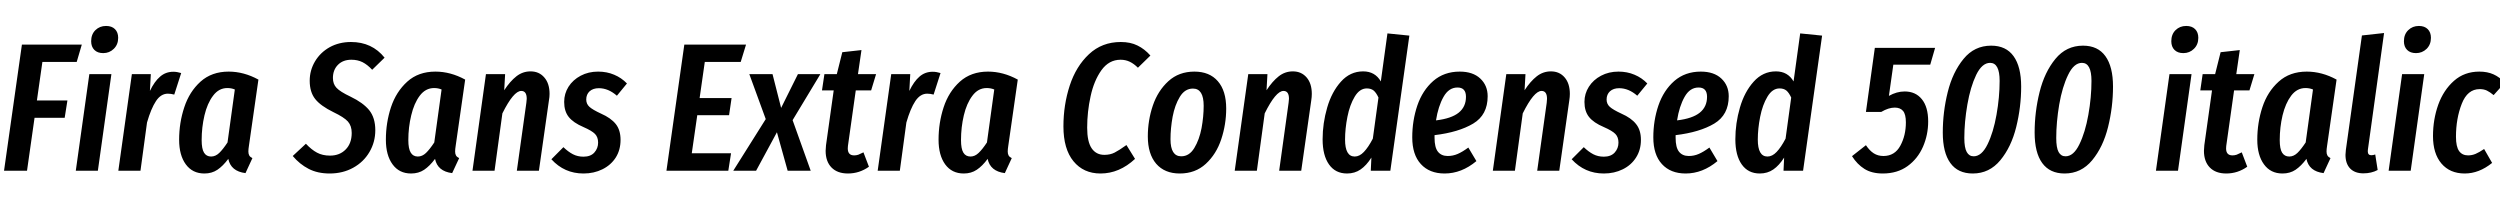 <svg xmlns="http://www.w3.org/2000/svg" xmlns:xlink="http://www.w3.org/1999/xlink" width="328.536" height="28.8"><path fill="black" d="M2.88 5.86L10.75 5.86L10.08 8.14L5.57 8.14L4.85 13.20L8.86 13.20L8.50 15.48L4.54 15.48L3.55 22.44L0.53 22.44L2.88 5.86ZM11.74 9.74L14.64 9.74L12.86 22.44L9.96 22.44L11.74 9.74ZM13.56 6.98Q12.82 6.98 12.40 6.56Q11.98 6.14 11.98 5.42L11.98 5.42Q11.98 4.51 12.54 3.96Q13.10 3.41 13.94 3.41L13.94 3.41Q14.69 3.41 15.11 3.83Q15.53 4.25 15.53 4.97L15.53 4.97Q15.53 5.86 14.95 6.42Q14.38 6.98 13.56 6.98L13.56 6.98ZM22.78 9.43Q23.26 9.43 23.81 9.60L23.81 9.60L22.90 12.43Q22.46 12.31 22.06 12.31L22.06 12.31Q21.14 12.31 20.50 13.28Q19.85 14.26 19.32 16.10L19.32 16.10L18.46 22.44L15.55 22.44L17.33 9.74L19.82 9.74L19.70 11.95Q20.30 10.70 21.04 10.07Q21.77 9.43 22.78 9.43L22.78 9.43ZM30.05 9.41Q32.04 9.41 33.96 10.46L33.96 10.46L32.71 19.18Q32.64 19.61 32.64 19.92L32.64 19.92Q32.64 20.23 32.76 20.44Q32.88 20.64 33.17 20.78L33.17 20.78L32.26 22.75Q30.34 22.51 30 20.88L30 20.88Q29.30 21.82 28.57 22.31Q27.84 22.80 26.86 22.80L26.86 22.80Q25.30 22.80 24.42 21.60Q23.54 20.40 23.54 18.36L23.54 18.36Q23.54 16.13 24.22 14.09Q24.89 12.05 26.35 10.73Q27.82 9.41 30.05 9.41L30.05 9.41ZM29.88 11.57Q28.75 11.57 28.00 12.58Q27.24 13.58 26.87 15.16Q26.50 16.73 26.50 18.41L26.50 18.41Q26.50 19.56 26.81 20.06Q27.12 20.57 27.74 20.57L27.74 20.57Q28.32 20.57 28.81 20.10Q29.30 19.63 29.90 18.72L29.90 18.72L30.86 11.76Q30.41 11.57 29.88 11.57L29.88 11.57ZM46.13 5.52Q48.89 5.52 50.54 7.58L50.54 7.58L48.91 9.17Q48.29 8.50 47.64 8.17Q46.99 7.85 46.18 7.85L46.18 7.85Q45.07 7.85 44.41 8.52Q43.75 9.19 43.75 10.25L43.75 10.25Q43.75 11.04 44.22 11.54Q44.69 12.05 46.06 12.70L46.06 12.70Q47.71 13.49 48.52 14.48Q49.32 15.48 49.32 17.11L49.32 17.11Q49.32 18.67 48.55 19.98Q47.78 21.29 46.42 22.04Q45.05 22.80 43.32 22.80L43.32 22.80Q41.74 22.80 40.56 22.19Q39.38 21.58 38.47 20.50L38.47 20.50L40.20 18.89Q40.94 19.68 41.66 20.06Q42.38 20.45 43.37 20.45L43.37 20.45Q44.64 20.45 45.43 19.64Q46.22 18.84 46.22 17.47L46.22 17.47Q46.22 16.54 45.72 15.97Q45.22 15.41 43.82 14.74L43.82 14.74Q42.14 13.92 41.42 13.01Q40.70 12.10 40.70 10.61L40.70 10.61Q40.70 9.24 41.40 8.06Q42.10 6.89 43.33 6.20Q44.57 5.52 46.13 5.52L46.13 5.52ZM57.22 9.41Q59.21 9.41 61.13 10.46L61.13 10.46L59.88 19.18Q59.81 19.61 59.81 19.92L59.81 19.92Q59.81 20.23 59.93 20.44Q60.05 20.64 60.34 20.78L60.34 20.78L59.42 22.75Q57.50 22.51 57.17 20.88L57.17 20.88Q56.47 21.82 55.74 22.31Q55.01 22.80 54.02 22.80L54.02 22.80Q52.46 22.80 51.59 21.60Q50.71 20.40 50.71 18.36L50.71 18.36Q50.71 16.13 51.38 14.09Q52.06 12.05 53.52 10.73Q54.98 9.41 57.22 9.41L57.22 9.41ZM57.05 11.57Q55.92 11.57 55.16 12.58Q54.41 13.58 54.04 15.16Q53.66 16.73 53.66 18.41L53.66 18.41Q53.66 19.56 53.98 20.06Q54.29 20.57 54.91 20.57L54.91 20.57Q55.49 20.57 55.98 20.10Q56.47 19.63 57.07 18.72L57.07 18.72L58.03 11.76Q57.58 11.57 57.05 11.57L57.05 11.57ZM69.72 9.38Q70.85 9.38 71.53 10.18Q72.22 10.97 72.22 12.34L72.22 12.34Q72.22 12.74 72.14 13.18L72.14 13.18L70.82 22.44L67.92 22.44L69.17 13.51Q69.22 13.13 69.22 12.98L69.22 12.98Q69.22 11.95 68.50 11.95L68.50 11.95Q67.49 11.95 66.02 14.90L66.02 14.90L64.99 22.44L62.09 22.44L63.86 9.74L66.38 9.74L66.26 11.86Q67.03 10.68 67.86 10.03Q68.69 9.38 69.72 9.38L69.72 9.38ZM78.60 9.41Q79.75 9.41 80.71 9.82Q81.67 10.22 82.39 10.97L82.39 10.97L81.07 12.58Q79.94 11.59 78.70 11.59L78.70 11.59Q77.93 11.59 77.48 12.00Q77.04 12.41 77.04 13.08L77.04 13.08Q77.04 13.66 77.46 14.04Q77.88 14.42 78.98 14.93L78.98 14.93Q80.28 15.50 80.92 16.30Q81.55 17.09 81.55 18.38L81.55 18.38Q81.55 19.70 80.92 20.70Q80.28 21.70 79.16 22.25Q78.05 22.80 76.68 22.80L76.68 22.80Q74.16 22.80 72.46 20.93L72.46 20.93L74.04 19.34Q74.66 19.94 75.29 20.27Q75.91 20.59 76.68 20.59L76.68 20.59Q77.62 20.59 78.11 20.04Q78.60 19.49 78.60 18.74L78.60 18.74Q78.60 18.02 78.19 17.60Q77.78 17.18 76.68 16.70L76.68 16.70Q75.34 16.13 74.74 15.37Q74.14 14.62 74.14 13.39L74.14 13.39Q74.14 12.31 74.71 11.40Q75.29 10.49 76.31 9.95Q77.33 9.41 78.60 9.41L78.60 9.41ZM89.93 5.86L98.04 5.86L97.34 8.14L92.62 8.14L91.94 12.89L96.14 12.89L95.81 15.14L91.63 15.14L90.91 20.14L96.07 20.14L95.71 22.44L87.58 22.44L89.93 5.86ZM104.86 9.74L107.81 9.74L104.16 15.79L106.54 22.44L103.51 22.44L102.10 17.38L99.36 22.44L96.36 22.44L100.63 15.65L98.47 9.74L101.52 9.74L102.65 14.18L104.86 9.74ZM112.46 11.88L111.43 19.18Q111.41 19.30 111.41 19.51L111.41 19.51Q111.41 20.42 112.25 20.42L112.25 20.42Q112.54 20.42 112.80 20.33Q113.06 20.23 113.47 20.02L113.47 20.02L114.19 21.91Q112.94 22.80 111.43 22.80L111.43 22.80Q110.04 22.80 109.27 22.01Q108.50 21.22 108.50 19.82L108.50 19.82Q108.50 19.61 108.55 19.08L108.55 19.08L109.56 11.88L108.02 11.88L108.34 9.74L109.97 9.74L110.69 6.86L113.21 6.58L112.75 9.74L115.13 9.74L114.48 11.88L112.46 11.88ZM122.57 9.43Q123.05 9.43 123.60 9.60L123.60 9.60L122.69 12.43Q122.26 12.31 121.85 12.31L121.85 12.31Q120.94 12.31 120.29 13.28Q119.64 14.26 119.11 16.10L119.11 16.10L118.25 22.44L115.34 22.44L117.12 9.74L119.62 9.74L119.50 11.95Q120.10 10.70 120.83 10.07Q121.56 9.43 122.57 9.43L122.57 9.43ZM129.84 9.41Q131.83 9.41 133.75 10.46L133.75 10.46L132.50 19.18Q132.43 19.61 132.43 19.92L132.43 19.92Q132.43 20.23 132.55 20.44Q132.67 20.64 132.96 20.78L132.96 20.78L132.05 22.75Q130.13 22.51 129.79 20.88L129.79 20.88Q129.10 21.82 128.36 22.31Q127.63 22.80 126.65 22.80L126.65 22.80Q125.09 22.80 124.21 21.60Q123.34 20.40 123.34 18.36L123.34 18.36Q123.34 16.13 124.01 14.09Q124.68 12.05 126.14 10.73Q127.61 9.41 129.84 9.41L129.84 9.41ZM129.67 11.57Q128.54 11.57 127.79 12.58Q127.03 13.58 126.66 15.16Q126.29 16.73 126.29 18.41L126.29 18.41Q126.29 19.56 126.60 20.06Q126.91 20.57 127.54 20.57L127.54 20.57Q128.11 20.57 128.60 20.10Q129.10 19.63 129.70 18.72L129.70 18.72L130.66 11.76Q130.20 11.57 129.67 11.57L129.67 11.57ZM147.29 5.52Q148.56 5.52 149.48 5.98Q150.41 6.43 151.18 7.30L151.18 7.30L149.54 8.90Q149.02 8.38 148.46 8.11Q147.91 7.85 147.26 7.85L147.26 7.85Q145.73 7.85 144.74 9.23Q143.76 10.61 143.32 12.65Q142.87 14.69 142.87 16.78L142.87 16.78Q142.87 18.62 143.46 19.49Q144.05 20.35 145.13 20.35L145.13 20.35Q145.90 20.35 146.48 20.05Q147.07 19.75 148.03 19.06L148.03 19.06L149.16 20.88Q147.10 22.80 144.62 22.80L144.62 22.80Q142.39 22.80 141.07 21.19Q139.75 19.58 139.75 16.61L139.75 16.61Q139.75 13.78 140.58 11.24Q141.41 8.71 143.11 7.12Q144.82 5.52 147.29 5.52L147.29 5.52ZM155.04 22.80Q153.05 22.80 151.94 21.52Q150.84 20.23 150.84 17.93L150.84 17.93Q150.84 15.82 151.50 13.87Q152.16 11.93 153.54 10.67Q154.92 9.41 156.96 9.41L156.96 9.41Q158.95 9.41 160.04 10.67Q161.14 11.93 161.14 14.26L161.14 14.26Q161.14 16.34 160.49 18.30Q159.84 20.26 158.46 21.53Q157.08 22.80 155.04 22.80L155.04 22.80ZM155.23 20.54Q156.29 20.54 156.95 19.45Q157.61 18.36 157.90 16.84Q158.18 15.31 158.18 13.90L158.18 13.90Q158.18 11.64 156.77 11.64L156.77 11.64Q155.71 11.64 155.05 12.72Q154.39 13.80 154.10 15.34Q153.82 16.87 153.82 18.29L153.82 18.29Q153.82 20.54 155.23 20.54L155.23 20.54ZM169.90 9.38Q171.02 9.38 171.71 10.18Q172.39 10.97 172.39 12.34L172.39 12.34Q172.39 12.74 172.32 13.18L172.32 13.18L171.00 22.44L168.10 22.44L169.34 13.51Q169.39 13.13 169.39 12.98L169.39 12.98Q169.39 11.95 168.67 11.95L168.67 11.95Q167.66 11.95 166.20 14.90L166.20 14.90L165.17 22.44L162.26 22.44L164.04 9.74L166.56 9.74L166.44 11.86Q167.21 10.68 168.04 10.03Q168.86 9.38 169.90 9.38L169.90 9.38ZM182.33 4.39L185.21 4.68L182.71 22.44L180.14 22.44L180.22 20.71Q179.57 21.74 178.80 22.27Q178.03 22.80 177.02 22.80L177.02 22.80Q175.49 22.80 174.65 21.61Q173.81 20.42 173.81 18.31L173.81 18.31Q173.81 16.20 174.41 14.14Q175.01 12.07 176.22 10.73Q177.43 9.38 179.14 9.38L179.14 9.38Q180.70 9.38 181.46 10.70L181.46 10.70L182.33 4.39ZM179.62 11.62Q178.68 11.62 178.03 12.70Q177.38 13.78 177.07 15.35Q176.76 16.92 176.76 18.34L176.76 18.34Q176.76 20.57 178.03 20.57L178.03 20.57Q178.66 20.57 179.23 19.97Q179.81 19.37 180.41 18.22L180.41 18.22L181.15 12.82Q180.86 12.19 180.52 11.90Q180.17 11.62 179.62 11.62L179.62 11.62ZM191.83 9.41Q193.56 9.41 194.53 10.32Q195.50 11.23 195.50 12.65L195.50 12.65Q195.50 15.10 193.60 16.24Q191.69 17.38 188.52 17.76L188.52 17.76L188.52 18.10Q188.52 19.37 188.96 19.93Q189.41 20.50 190.25 20.50L190.25 20.50Q190.94 20.50 191.56 20.23Q192.17 19.97 192.96 19.39L192.96 19.39L194.02 21.17Q192.07 22.80 189.84 22.80L189.84 22.80Q187.85 22.80 186.72 21.56Q185.59 20.33 185.59 18.05L185.59 18.05Q185.59 15.84 186.26 13.86Q186.94 11.88 188.35 10.64Q189.77 9.41 191.83 9.41L191.83 9.41ZM188.71 15.82Q190.73 15.58 191.69 14.81Q192.65 14.04 192.65 12.72L192.65 12.72Q192.65 11.50 191.54 11.50L191.54 11.50Q190.39 11.50 189.70 12.73Q189.00 13.97 188.71 15.82L188.71 15.82ZM203.81 9.38Q204.94 9.38 205.62 10.18Q206.30 10.97 206.30 12.34L206.30 12.34Q206.30 12.74 206.23 13.18L206.23 13.18L204.91 22.44L202.01 22.44L203.26 13.51Q203.30 13.13 203.30 12.98L203.30 12.98Q203.30 11.95 202.58 11.95L202.58 11.95Q201.58 11.95 200.11 14.90L200.11 14.90L199.08 22.44L196.18 22.44L197.95 9.74L200.47 9.74L200.35 11.86Q201.12 10.68 201.95 10.03Q202.78 9.38 203.81 9.38L203.81 9.38ZM212.69 9.41Q213.84 9.41 214.80 9.82Q215.76 10.22 216.48 10.97L216.48 10.97L215.16 12.58Q214.03 11.59 212.78 11.59L212.78 11.59Q212.02 11.59 211.57 12.00Q211.13 12.41 211.13 13.08L211.13 13.08Q211.13 13.66 211.55 14.04Q211.97 14.42 213.07 14.93L213.07 14.93Q214.37 15.50 215.00 16.30Q215.64 17.09 215.64 18.38L215.64 18.38Q215.64 19.70 215.00 20.70Q214.37 21.70 213.25 22.25Q212.14 22.80 210.77 22.80L210.77 22.80Q208.25 22.80 206.54 20.93L206.54 20.93L208.13 19.34Q208.75 19.94 209.38 20.27Q210.00 20.59 210.77 20.59L210.77 20.59Q211.70 20.59 212.20 20.04Q212.69 19.49 212.69 18.74L212.69 18.74Q212.69 18.02 212.28 17.60Q211.87 17.18 210.77 16.70L210.77 16.70Q209.42 16.13 208.82 15.37Q208.22 14.62 208.22 13.39L208.22 13.39Q208.22 12.31 208.80 11.40Q209.38 10.49 210.40 9.95Q211.42 9.41 212.69 9.41L212.69 9.41ZM223.51 9.41Q225.24 9.41 226.21 10.32Q227.18 11.23 227.18 12.65L227.18 12.65Q227.18 15.10 225.28 16.24Q223.37 17.38 220.20 17.76L220.20 17.76L220.20 18.10Q220.20 19.37 220.64 19.93Q221.09 20.50 221.93 20.50L221.93 20.50Q222.62 20.50 223.24 20.23Q223.85 19.97 224.64 19.39L224.64 19.39L225.70 21.17Q223.75 22.80 221.52 22.80L221.52 22.80Q219.53 22.80 218.40 21.56Q217.27 20.33 217.27 18.05L217.27 18.05Q217.27 15.84 217.94 13.86Q218.62 11.88 220.03 10.64Q221.45 9.41 223.51 9.41L223.51 9.41ZM220.39 15.82Q222.41 15.58 223.37 14.81Q224.33 14.04 224.33 12.72L224.33 12.72Q224.33 11.50 223.22 11.50L223.22 11.50Q222.07 11.50 221.38 12.73Q220.68 13.97 220.39 15.82L220.39 15.82ZM236.57 4.39L239.45 4.68L236.95 22.44L234.38 22.44L234.46 20.71Q233.81 21.74 233.04 22.27Q232.27 22.80 231.26 22.80L231.26 22.80Q229.73 22.80 228.89 21.61Q228.05 20.42 228.05 18.31L228.05 18.31Q228.05 16.20 228.65 14.14Q229.25 12.07 230.46 10.73Q231.67 9.38 233.38 9.38L233.38 9.38Q234.94 9.38 235.70 10.70L235.70 10.70L236.57 4.39ZM233.86 11.62Q232.92 11.62 232.27 12.70Q231.62 13.78 231.31 15.35Q231.00 16.92 231.00 18.34L231.00 18.34Q231.00 20.57 232.27 20.57L232.27 20.57Q232.90 20.57 233.47 19.97Q234.05 19.37 234.65 18.22L234.65 18.22L235.39 12.82Q235.10 12.19 234.76 11.90Q234.41 11.62 233.86 11.62L233.86 11.62ZM254.30 6.29L253.66 8.50L248.81 8.50L248.23 12.60Q249.26 12.02 250.30 12.02L250.30 12.02Q251.74 12.02 252.56 13.04Q253.39 14.06 253.39 15.96L253.39 15.96Q253.39 17.71 252.71 19.28Q252.02 20.86 250.68 21.83Q249.34 22.80 247.42 22.80L247.42 22.80Q245.98 22.80 245.02 22.20Q244.06 21.60 243.38 20.52L243.38 20.52L245.21 19.08Q245.69 19.80 246.24 20.15Q246.79 20.50 247.51 20.50L247.51 20.50Q249.00 20.50 249.73 19.15Q250.46 17.81 250.46 16.08L250.46 16.08Q250.46 15.02 250.09 14.58Q249.72 14.14 249.00 14.14L249.00 14.14Q248.18 14.14 247.22 14.71L247.22 14.71L245.21 14.71L246.38 6.29L254.30 6.29ZM261.67 6Q259.46 6 258.04 7.74Q256.61 9.48 255.96 12.10Q255.31 14.71 255.31 17.42L255.31 17.42Q255.31 20.06 256.31 21.43Q257.30 22.80 259.25 22.80L259.25 22.80Q261.43 22.80 262.87 21.06Q264.31 19.32 264.96 16.69Q265.61 14.06 265.61 11.38L265.61 11.38Q265.61 8.76 264.61 7.38Q263.62 6 261.67 6L261.67 6ZM261.53 8.26Q262.78 8.26 262.78 10.63L262.78 10.63Q262.78 12.77 262.37 15.08Q261.96 17.40 261.19 18.97Q260.42 20.54 259.37 20.54L259.37 20.54Q258.77 20.54 258.46 19.98Q258.14 19.42 258.14 18.14L258.14 18.14Q258.14 16.06 258.54 13.74Q258.94 11.42 259.70 9.84Q260.47 8.26 261.53 8.26L261.53 8.26ZM273.74 6Q271.54 6 270.11 7.74Q268.68 9.48 268.03 12.10Q267.38 14.71 267.38 17.42L267.38 17.42Q267.38 20.06 268.38 21.43Q269.38 22.80 271.32 22.80L271.32 22.80Q273.50 22.80 274.94 21.06Q276.38 19.32 277.03 16.69Q277.68 14.06 277.68 11.38L277.68 11.38Q277.68 8.76 276.68 7.38Q275.69 6 273.74 6L273.74 6ZM273.60 8.26Q274.85 8.26 274.85 10.63L274.85 10.63Q274.85 12.77 274.44 15.08Q274.03 17.40 273.26 18.97Q272.50 20.54 271.44 20.54L271.44 20.54Q270.84 20.54 270.53 19.98Q270.22 19.42 270.22 18.14L270.22 18.14Q270.22 16.06 270.61 13.74Q271.01 11.42 271.78 9.84Q272.54 8.26 273.60 8.26L273.60 8.26ZM285.10 9.74L288.00 9.74L286.22 22.44L283.32 22.44L285.10 9.74ZM286.92 6.98Q286.18 6.98 285.76 6.56Q285.34 6.14 285.34 5.42L285.34 5.42Q285.34 4.51 285.90 3.96Q286.46 3.41 287.30 3.41L287.30 3.41Q288.05 3.41 288.47 3.83Q288.89 4.25 288.89 4.97L288.89 4.97Q288.89 5.86 288.31 6.42Q287.74 6.98 286.92 6.98L286.92 6.98ZM293.59 11.88L292.56 19.18Q292.54 19.30 292.54 19.51L292.54 19.51Q292.54 20.42 293.38 20.42L293.38 20.42Q293.66 20.42 293.93 20.33Q294.19 20.23 294.60 20.02L294.60 20.02L295.32 21.91Q294.07 22.80 292.56 22.80L292.56 22.80Q291.17 22.80 290.40 22.01Q289.63 21.22 289.63 19.82L289.63 19.82Q289.63 19.61 289.68 19.08L289.68 19.08L290.69 11.88L289.15 11.88L289.46 9.74L291.10 9.74L291.82 6.86L294.34 6.58L293.88 9.74L296.26 9.74L295.61 11.88L293.59 11.88ZM303.14 9.41Q305.14 9.41 307.06 10.46L307.06 10.46L305.81 19.18Q305.74 19.61 305.74 19.92L305.74 19.92Q305.74 20.23 305.86 20.44Q305.98 20.64 306.26 20.78L306.26 20.78L305.35 22.75Q303.43 22.51 303.10 20.88L303.10 20.88Q302.40 21.82 301.67 22.31Q300.94 22.80 299.95 22.80L299.95 22.80Q298.39 22.80 297.52 21.60Q296.64 20.40 296.64 18.36L296.64 18.36Q296.64 16.13 297.31 14.09Q297.98 12.05 299.45 10.73Q300.91 9.41 303.14 9.41L303.14 9.41ZM302.98 11.57Q301.85 11.57 301.09 12.58Q300.34 13.58 299.96 15.16Q299.59 16.73 299.59 18.41L299.59 18.41Q299.59 19.56 299.90 20.06Q300.22 20.57 300.84 20.57L300.84 20.57Q301.42 20.57 301.91 20.10Q302.40 19.63 303 18.72L303 18.72L303.96 11.76Q303.50 11.57 302.98 11.57L302.98 11.57ZM313.30 4.34L311.18 19.63Q311.16 19.73 311.16 19.87L311.16 19.87Q311.16 20.40 311.62 20.40L311.62 20.40Q311.88 20.40 312.14 20.30L312.14 20.30L312.46 22.34Q311.64 22.78 310.58 22.78L310.58 22.78Q309.46 22.78 308.84 22.14Q308.23 21.50 308.23 20.35L308.23 20.35Q308.23 20.14 308.28 19.70L308.28 19.70L310.39 4.66L313.30 4.34ZM315.67 9.74L318.58 9.74L316.80 22.44L313.90 22.44L315.67 9.74ZM317.50 6.98Q316.75 6.98 316.33 6.56Q315.91 6.14 315.91 5.42L315.91 5.42Q315.91 4.51 316.48 3.96Q317.04 3.41 317.88 3.41L317.88 3.41Q318.62 3.41 319.04 3.83Q319.46 4.25 319.46 4.97L319.46 4.97Q319.46 5.86 318.89 6.42Q318.31 6.98 317.50 6.98L317.50 6.98ZM325.82 9.41Q326.88 9.41 327.68 9.77Q328.49 10.13 329.16 10.87L329.16 10.87L327.70 12.50Q327.22 12.10 326.81 11.90Q326.40 11.71 325.87 11.71L325.87 11.71Q324.26 11.71 323.51 13.64Q322.75 15.58 322.75 17.98L322.75 17.98Q322.75 19.27 323.16 19.85Q323.57 20.42 324.34 20.42L324.34 20.42Q324.86 20.42 325.33 20.22Q325.80 20.02 326.45 19.58L326.45 19.58L327.50 21.41Q325.78 22.80 323.90 22.80L323.90 22.80Q321.96 22.80 320.84 21.49Q319.73 20.18 319.73 17.88L319.73 17.88Q319.73 15.70 320.42 13.76Q321.12 11.83 322.49 10.62Q323.86 9.41 325.82 9.41L325.82 9.41Z"/></svg>
